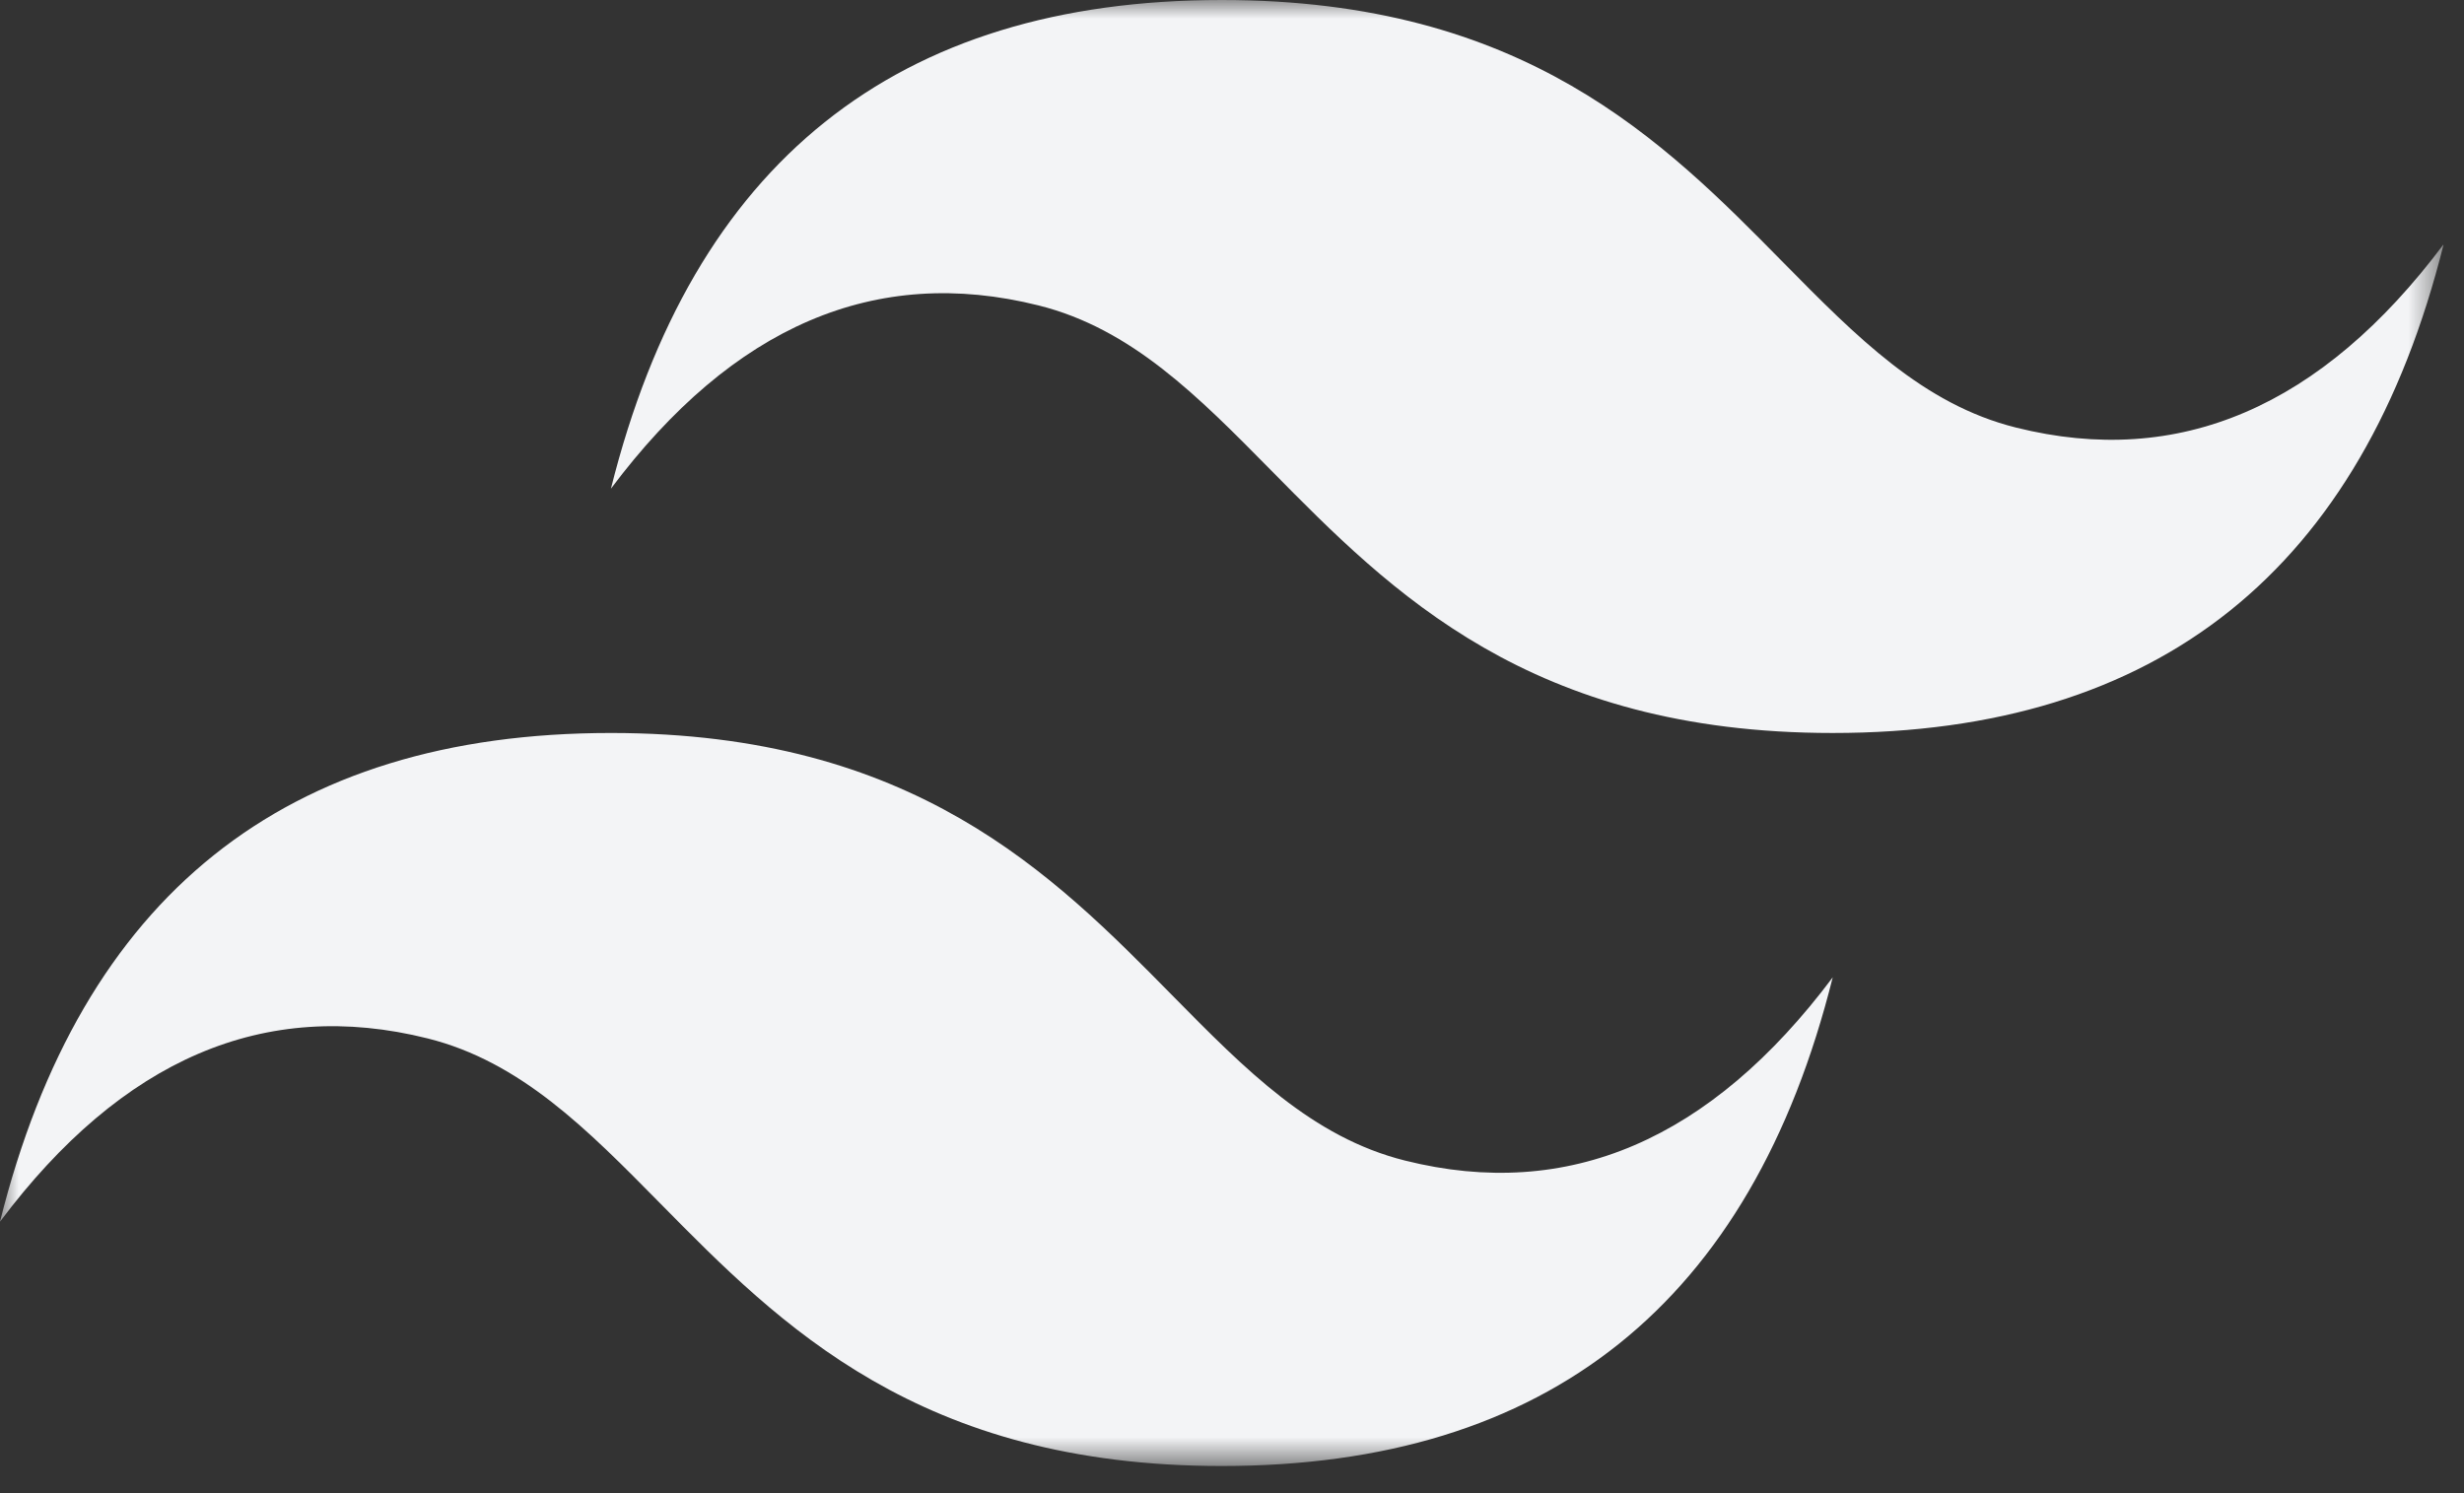 <svg width="66" height="40" viewBox="0 0 66 40" fill="none" xmlns="http://www.w3.org/2000/svg">
<rect x="0" y="0" width="66" height="40" fill="#333333" stroke="none"/>
<g clip-path="url(#clip0_65_6)">
<mask id="mask0_65_6" style="mask-type:luminance" maskUnits="userSpaceOnUse" x="0" y="0" width="66" height="40">
<path d="M0 0H65.454V39.273H0V0Z" fill="white"/>
</mask>
<g mask="url(#mask0_65_6)">
<path fill-rule="evenodd" clip-rule="evenodd" d="M32.727 0C24 0 18.546 4.364 16.364 13.091C19.636 8.727 23.454 7.091 27.818 8.182C30.308 8.804 32.087 10.611 34.057 12.61C37.266 15.867 40.979 19.636 49.091 19.636C57.818 19.636 63.273 15.273 65.454 6.545C62.182 10.909 58.364 12.546 54 11.454C51.51 10.833 49.731 9.025 47.761 7.027C44.553 3.77 40.839 0 32.727 0ZM16.364 19.636C7.636 19.636 2.182 24 0 32.727C3.273 28.364 7.091 26.727 11.454 27.818C13.944 28.441 15.724 30.247 17.693 32.246C20.902 35.503 24.616 39.273 32.727 39.273C41.455 39.273 46.909 34.909 49.091 26.182C45.818 30.546 42 32.182 37.636 31.091C35.147 30.469 33.367 28.662 31.398 26.663C28.189 23.406 24.475 19.636 16.364 19.636Z" fill="#F3F4F6"/>
</g>
</g>
<defs>
<clipPath id="clip0_65_6">
<rect width="65.454" height="40" fill="white"/>
</clipPath>
</defs>
</svg>
